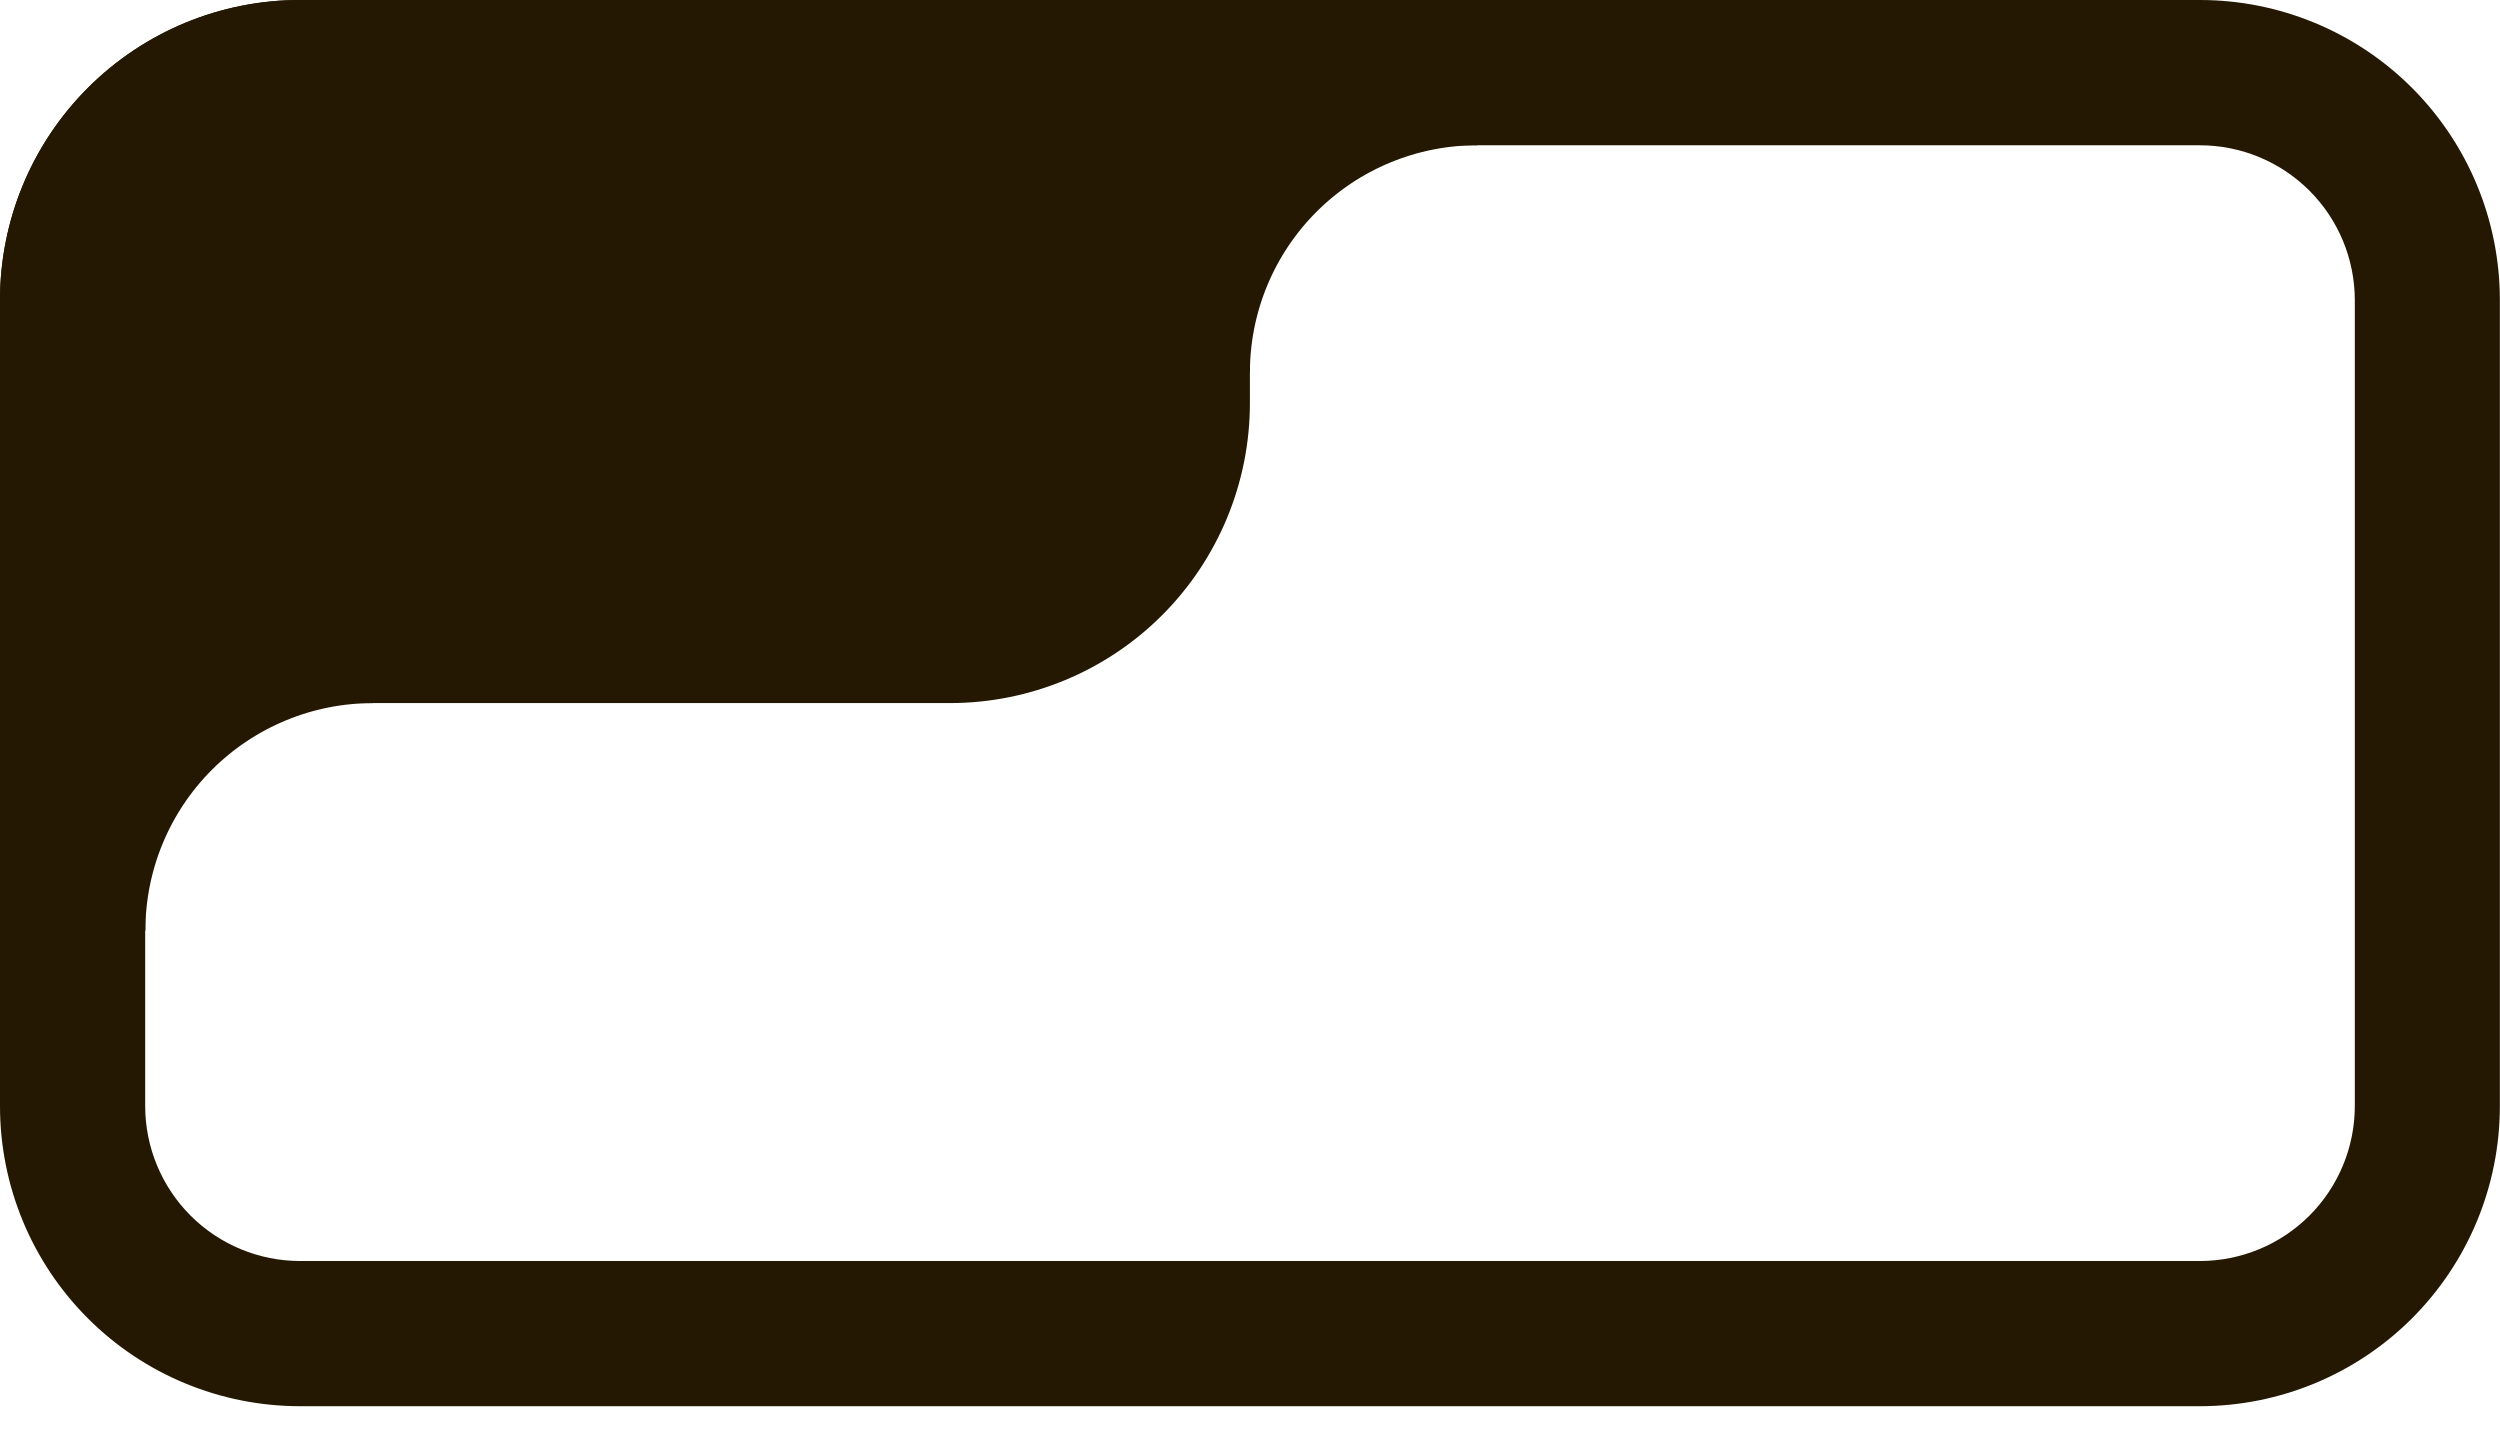<svg width="52" height="30" viewBox="0 0 52 30" fill="none" xmlns="http://www.w3.org/2000/svg">
<path d="M45.757 26.229C46.611 26.229 47.431 25.89 48.035 25.286C48.639 24.682 48.979 23.863 48.98 23.009V6.24C48.978 5.386 48.639 4.567 48.034 3.964C47.43 3.361 46.611 3.022 45.757 3.022H6.24C5.386 3.023 4.568 3.362 3.965 3.965C3.361 4.568 3.021 5.386 3.02 6.24V23.009C3.021 23.863 3.361 24.681 3.964 25.285C4.568 25.889 5.386 26.228 6.24 26.229H45.757ZM45.757 29.249H6.24C4.585 29.249 2.998 28.592 1.828 27.422C0.657 26.251 0 24.664 0 23.009L0 6.24C0 4.585 0.657 2.998 1.828 1.827C2.998 0.657 4.585 -4.76837e-05 6.24 -4.76837e-05H45.757C47.412 -4.76837e-05 48.999 0.657 50.169 1.827C51.34 2.998 51.997 4.585 51.997 6.24V23.009C51.997 24.664 51.34 26.251 50.169 27.422C48.999 28.592 47.412 29.249 45.757 29.249V29.249Z" fill="#251803"/>
<path d="M30.727 1.511C29.072 1.511 27.485 2.168 26.315 3.338C25.145 4.509 24.488 6.096 24.488 7.75" stroke="#251803" stroke-width="3.02" stroke-miterlimit="10"/>
<path d="M6.24 1.634C5.018 1.634 3.847 2.119 2.983 2.983C2.119 3.847 1.634 5.018 1.634 6.24V12.99H19.759C20.98 12.99 22.152 12.505 23.015 11.641C23.879 10.778 24.364 9.606 24.364 8.385V1.634H6.24Z" fill="#251803"/>
<path d="M19.759 11.356C20.547 11.356 21.303 11.043 21.86 10.486C22.417 9.929 22.73 9.173 22.73 8.385V3.268H6.24C5.452 3.268 4.696 3.581 4.139 4.139C3.581 4.696 3.268 5.452 3.268 6.24V11.356H19.759ZM19.759 14.624H0V6.24C0 4.585 0.657 2.998 1.828 1.828C2.998 0.657 4.585 -2.38419e-05 6.24 -2.38419e-05H25.998V8.385C25.998 10.04 25.341 11.627 24.171 12.797C23.001 13.967 21.414 14.624 19.759 14.624Z" fill="#251803"/>
<path d="M7.753 13.115C6.099 13.115 4.512 13.773 3.341 14.943C2.171 16.113 1.514 17.7 1.514 19.355" stroke="#251803" stroke-width="3.02" stroke-miterlimit="10"/>
</svg>

